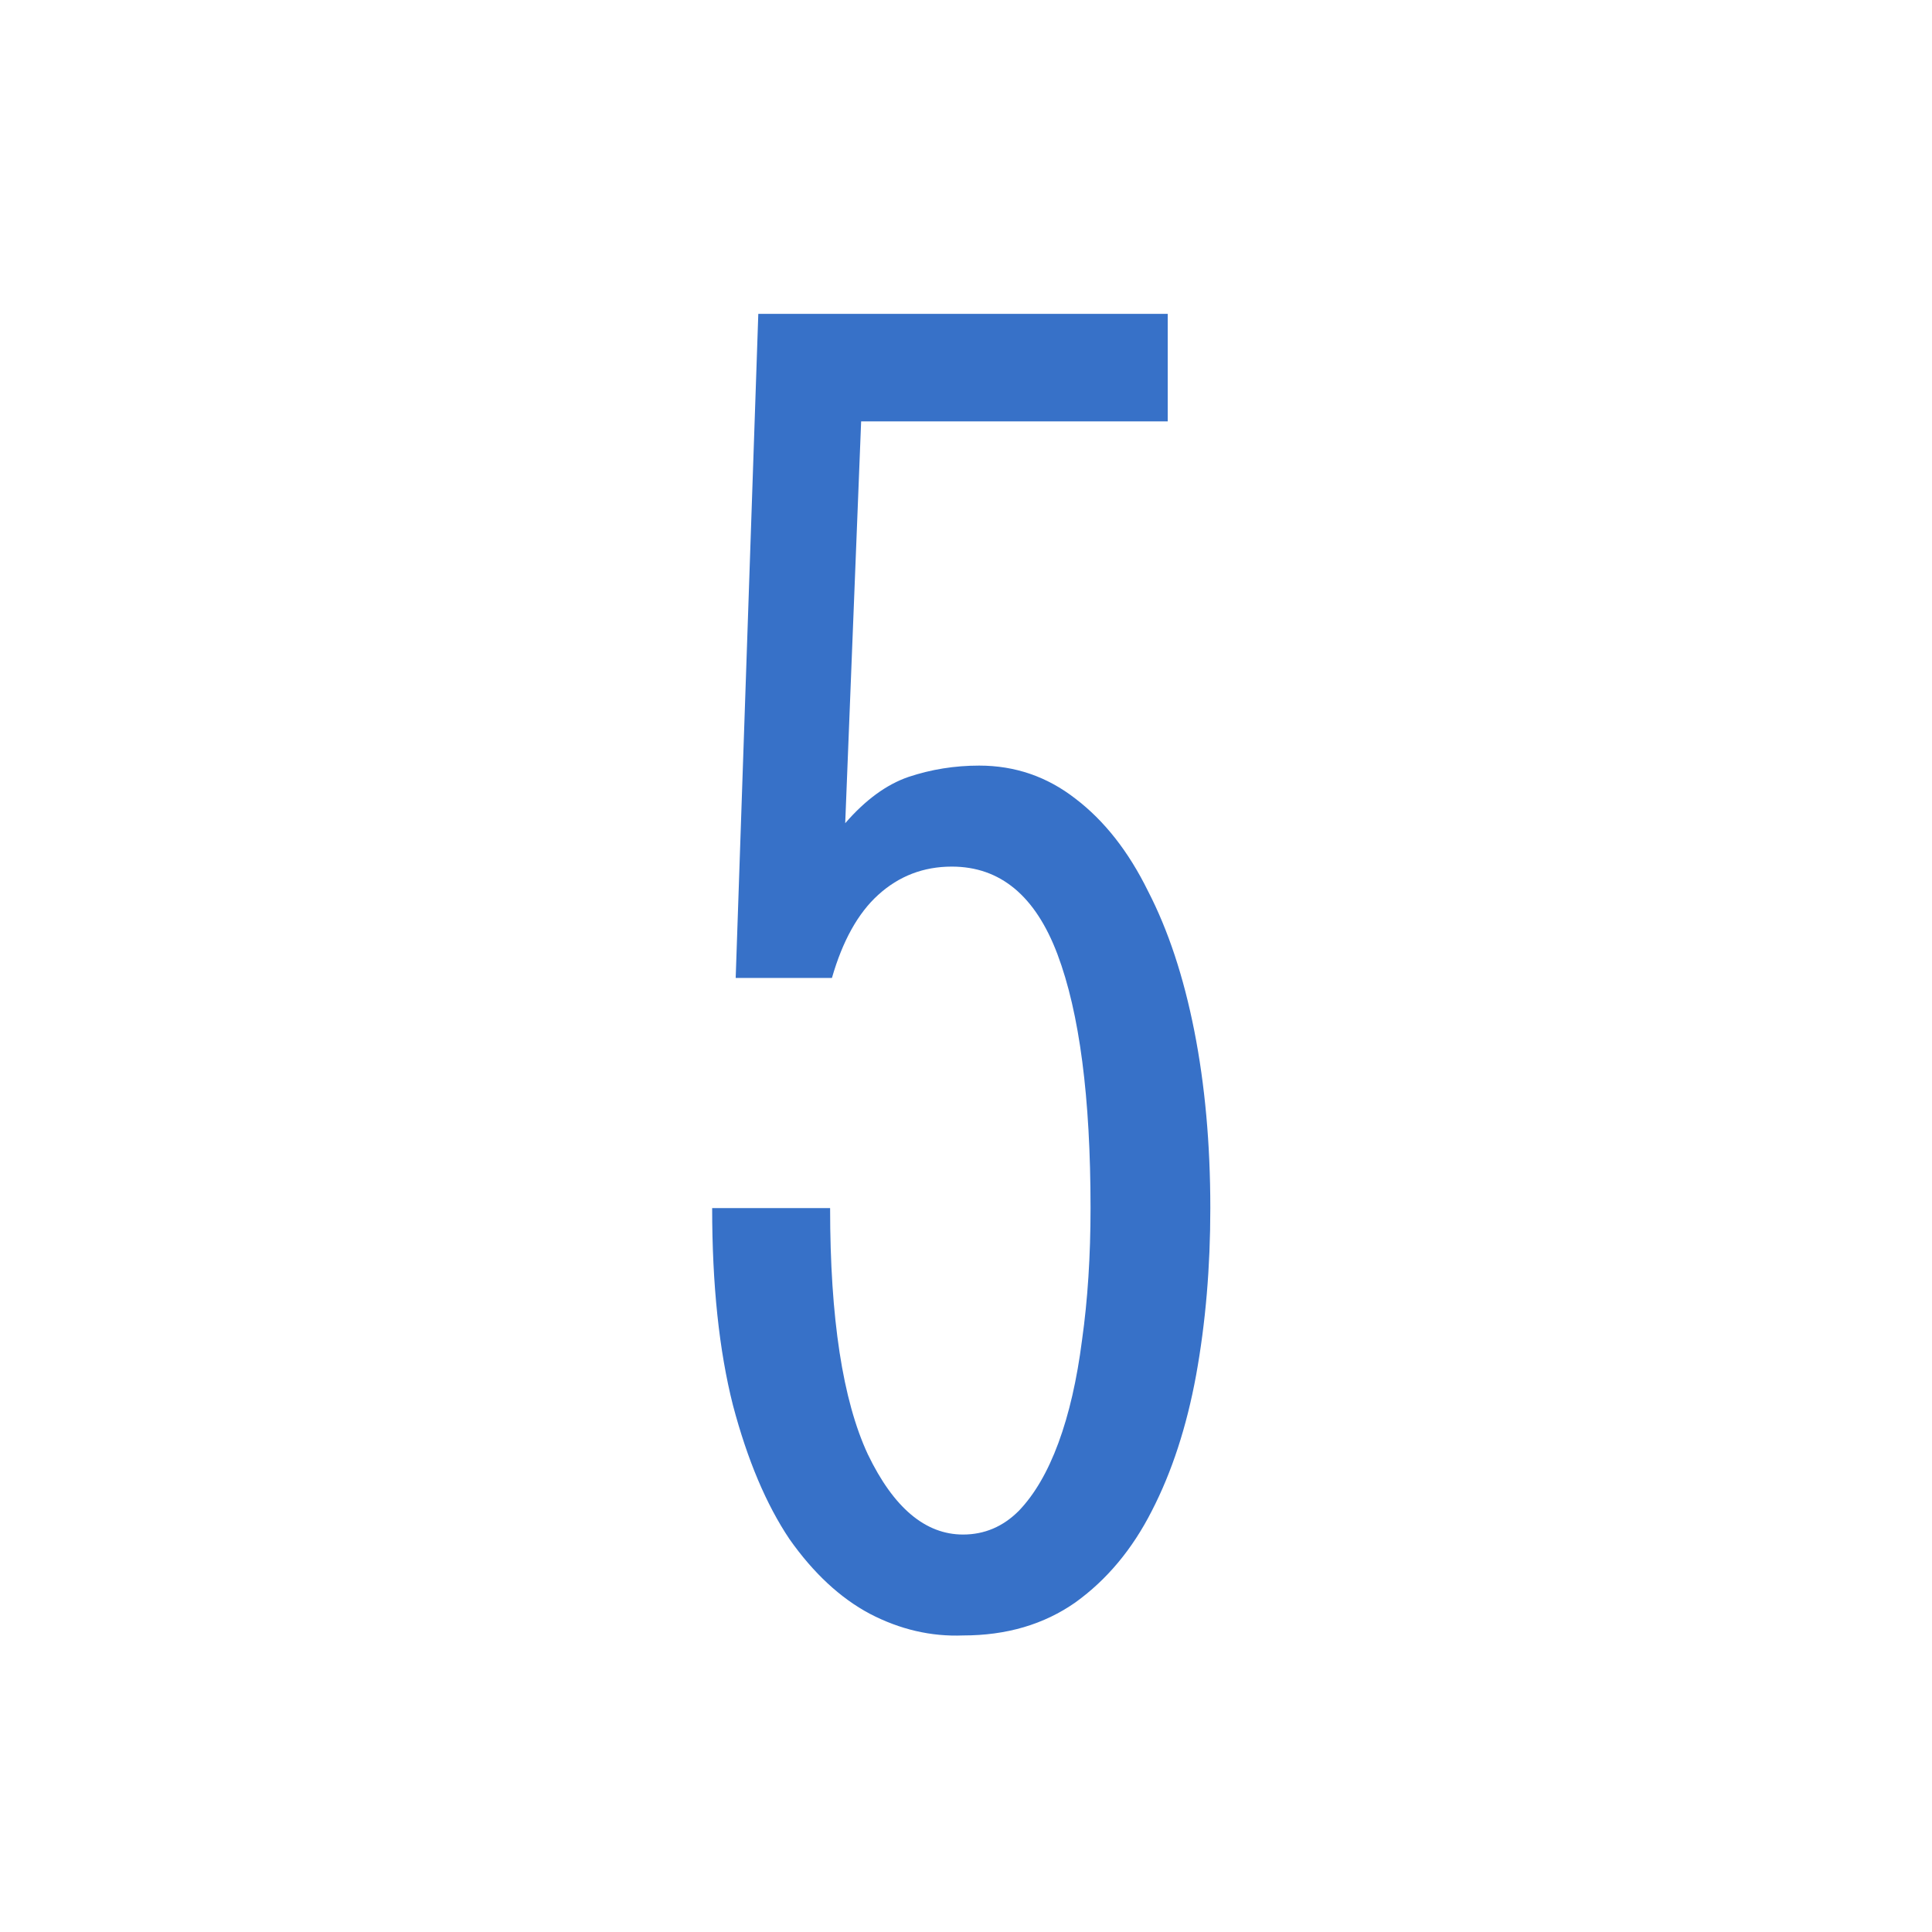 <?xml version='1.0' encoding='UTF-8'?>
<!-- Created with Inkscape (http://www.inkscape.org/) and export_objects.py -->
<svg xmlns:cc="http://creativecommons.org/ns#" xmlns:dc="http://purl.org/dc/elements/1.1/" xmlns:inkscape="http://www.inkscape.org/namespaces/inkscape" xmlns:rdf="http://www.w3.org/1999/02/22-rdf-syntax-ns#" xmlns:sodipodi="http://sodipodi.sourceforge.net/DTD/sodipodi-0.dtd" xmlns:xlink="http://www.w3.org/1999/xlink" xmlns="http://www.w3.org/2000/svg" version="1.1" width="0.75in" height="0.75in" viewBox="0 0 19.05 19.05" id="svg8" inkscape:version="0.92.3 (2405546, 2018-03-11)" sodipodi:docname="indicator-014.svg"><sodipodi:namedview id="base" pagecolor="#ffffff" bordercolor="#666666" borderopacity="1.0" inkscape:pageopacity="0.0" inkscape:pageshadow="2" inkscape:zoom="0.88357843" inkscape:cx="528" inkscape:cy="408" inkscape:document-units="in" inkscape:current-layer="layer3" showgrid="false" units="in" inkscape:snap-others="true" inkscape:snap-grids="true" inkscape:window-width="1920" inkscape:window-height="986" inkscape:window-x="-11" inkscape:window-y="-11" inkscape:window-maximized="1" inkscape:snap-midpoints="true" inkscape:object-nodes="true" inkscape:snap-text-baseline="true" inkscape:snap-smooth-nodes="false" showguides="false" inkscape:snap-object-midpoints="true" inkscape:snap-center="true" inkscape:snap-to-guides="false" inkscape:snap-nodes="true" inkscape:snap-intersection-paths="true">
    <inkscape:grid type="xygrid" id="grid10" units="pt" spacingx="1.587" spacingy="1.587"/>
    <sodipodi:guide position="380.206,103.188" orientation="0,1" id="guide9455" inkscape:locked="false"/>
  </sodipodi:namedview>
  <g inkscape:groupmode="layer" inkscape:label="indicator-" transform="matrix(1,0,0,1,-215.9,-92.075)"><g id="g2177" inkscape:label="014">
      <rect style="display:inline;opacity:1;fill:#ffffff;fill-opacity:1;stroke:none;stroke-width:0.176;stroke-linecap:butt;stroke-linejoin:miter;stroke-miterlimit:47.146;stroke-dasharray:none;stroke-dashoffset:0;stroke-opacity:1;paint-order:markers fill stroke" id="rect1053" width="19.05" height="19.05" x="215.9" y="173.175" transform="translate(0,-81.1)"/>
      <g id="text1099" style="font-style:normal;font-variant:normal;font-weight:normal;font-stretch:ultra-condensed;font-size:19.05px;line-height:125%;font-family:'Stint Ultra Condensed';-inkscape-font-specification:'Stint Ultra Condensed, Ultra-Condensed';font-variant-ligatures:normal;font-variant-caps:normal;font-variant-numeric:normal;font-feature-settings:normal;text-align:center;letter-spacing:0px;word-spacing:0px;writing-mode:lr-tb;text-anchor:middle;fill:#3771c8;fill-opacity:1;stroke:none;stroke-width:0.265" aria-label="5">
        <path inkscape:connector-curvature="0" id="path1733" style="font-style:normal;font-variant:normal;font-weight:normal;font-stretch:ultra-condensed;font-size:19.05px;font-family:'Stint Ultra Condensed';-inkscape-font-specification:'Stint Ultra Condensed, Ultra-Condensed';font-variant-ligatures:normal;font-variant-caps:normal;font-variant-numeric:normal;font-feature-settings:normal;text-align:center;writing-mode:lr-tb;text-anchor:middle;stroke-width:0.265;fill:#3771c8" d="m 224.234,100.192 q 0.298,-0.344 0.623,-0.456 0.335,-0.112 0.698,-0.112 0.53,0 0.949,0.326 0.428,0.326 0.716,0.912 0.298,0.577 0.456,1.377 0.158,0.8 0.158,1.749 0,0.874 -0.14,1.646 -0.14,0.763 -0.437,1.339 -0.288,0.567 -0.753,0.902 -0.465,0.326 -1.107,0.326 -0.474,0.019 -0.921,-0.214 -0.437,-0.233 -0.791,-0.735 -0.344,-0.512 -0.558,-1.321 -0.205,-0.809 -0.205,-1.944 h 1.163 q 0,1.628 0.372,2.428 0.381,0.791 0.939,0.791 0.316,0 0.549,-0.233 0.233,-0.242 0.391,-0.67 0.158,-0.428 0.233,-1.014 0.084,-0.595 0.084,-1.302 0,-1.637 -0.326,-2.502 -0.326,-0.865 -1.042,-0.865 -0.419,0 -0.726,0.279 -0.298,0.27 -0.456,0.819 h -0.949 l 0.223,-6.548 h 4.037 v 1.06 h -3.023 z"/>
      </g>
    </g>
    </g></svg>
